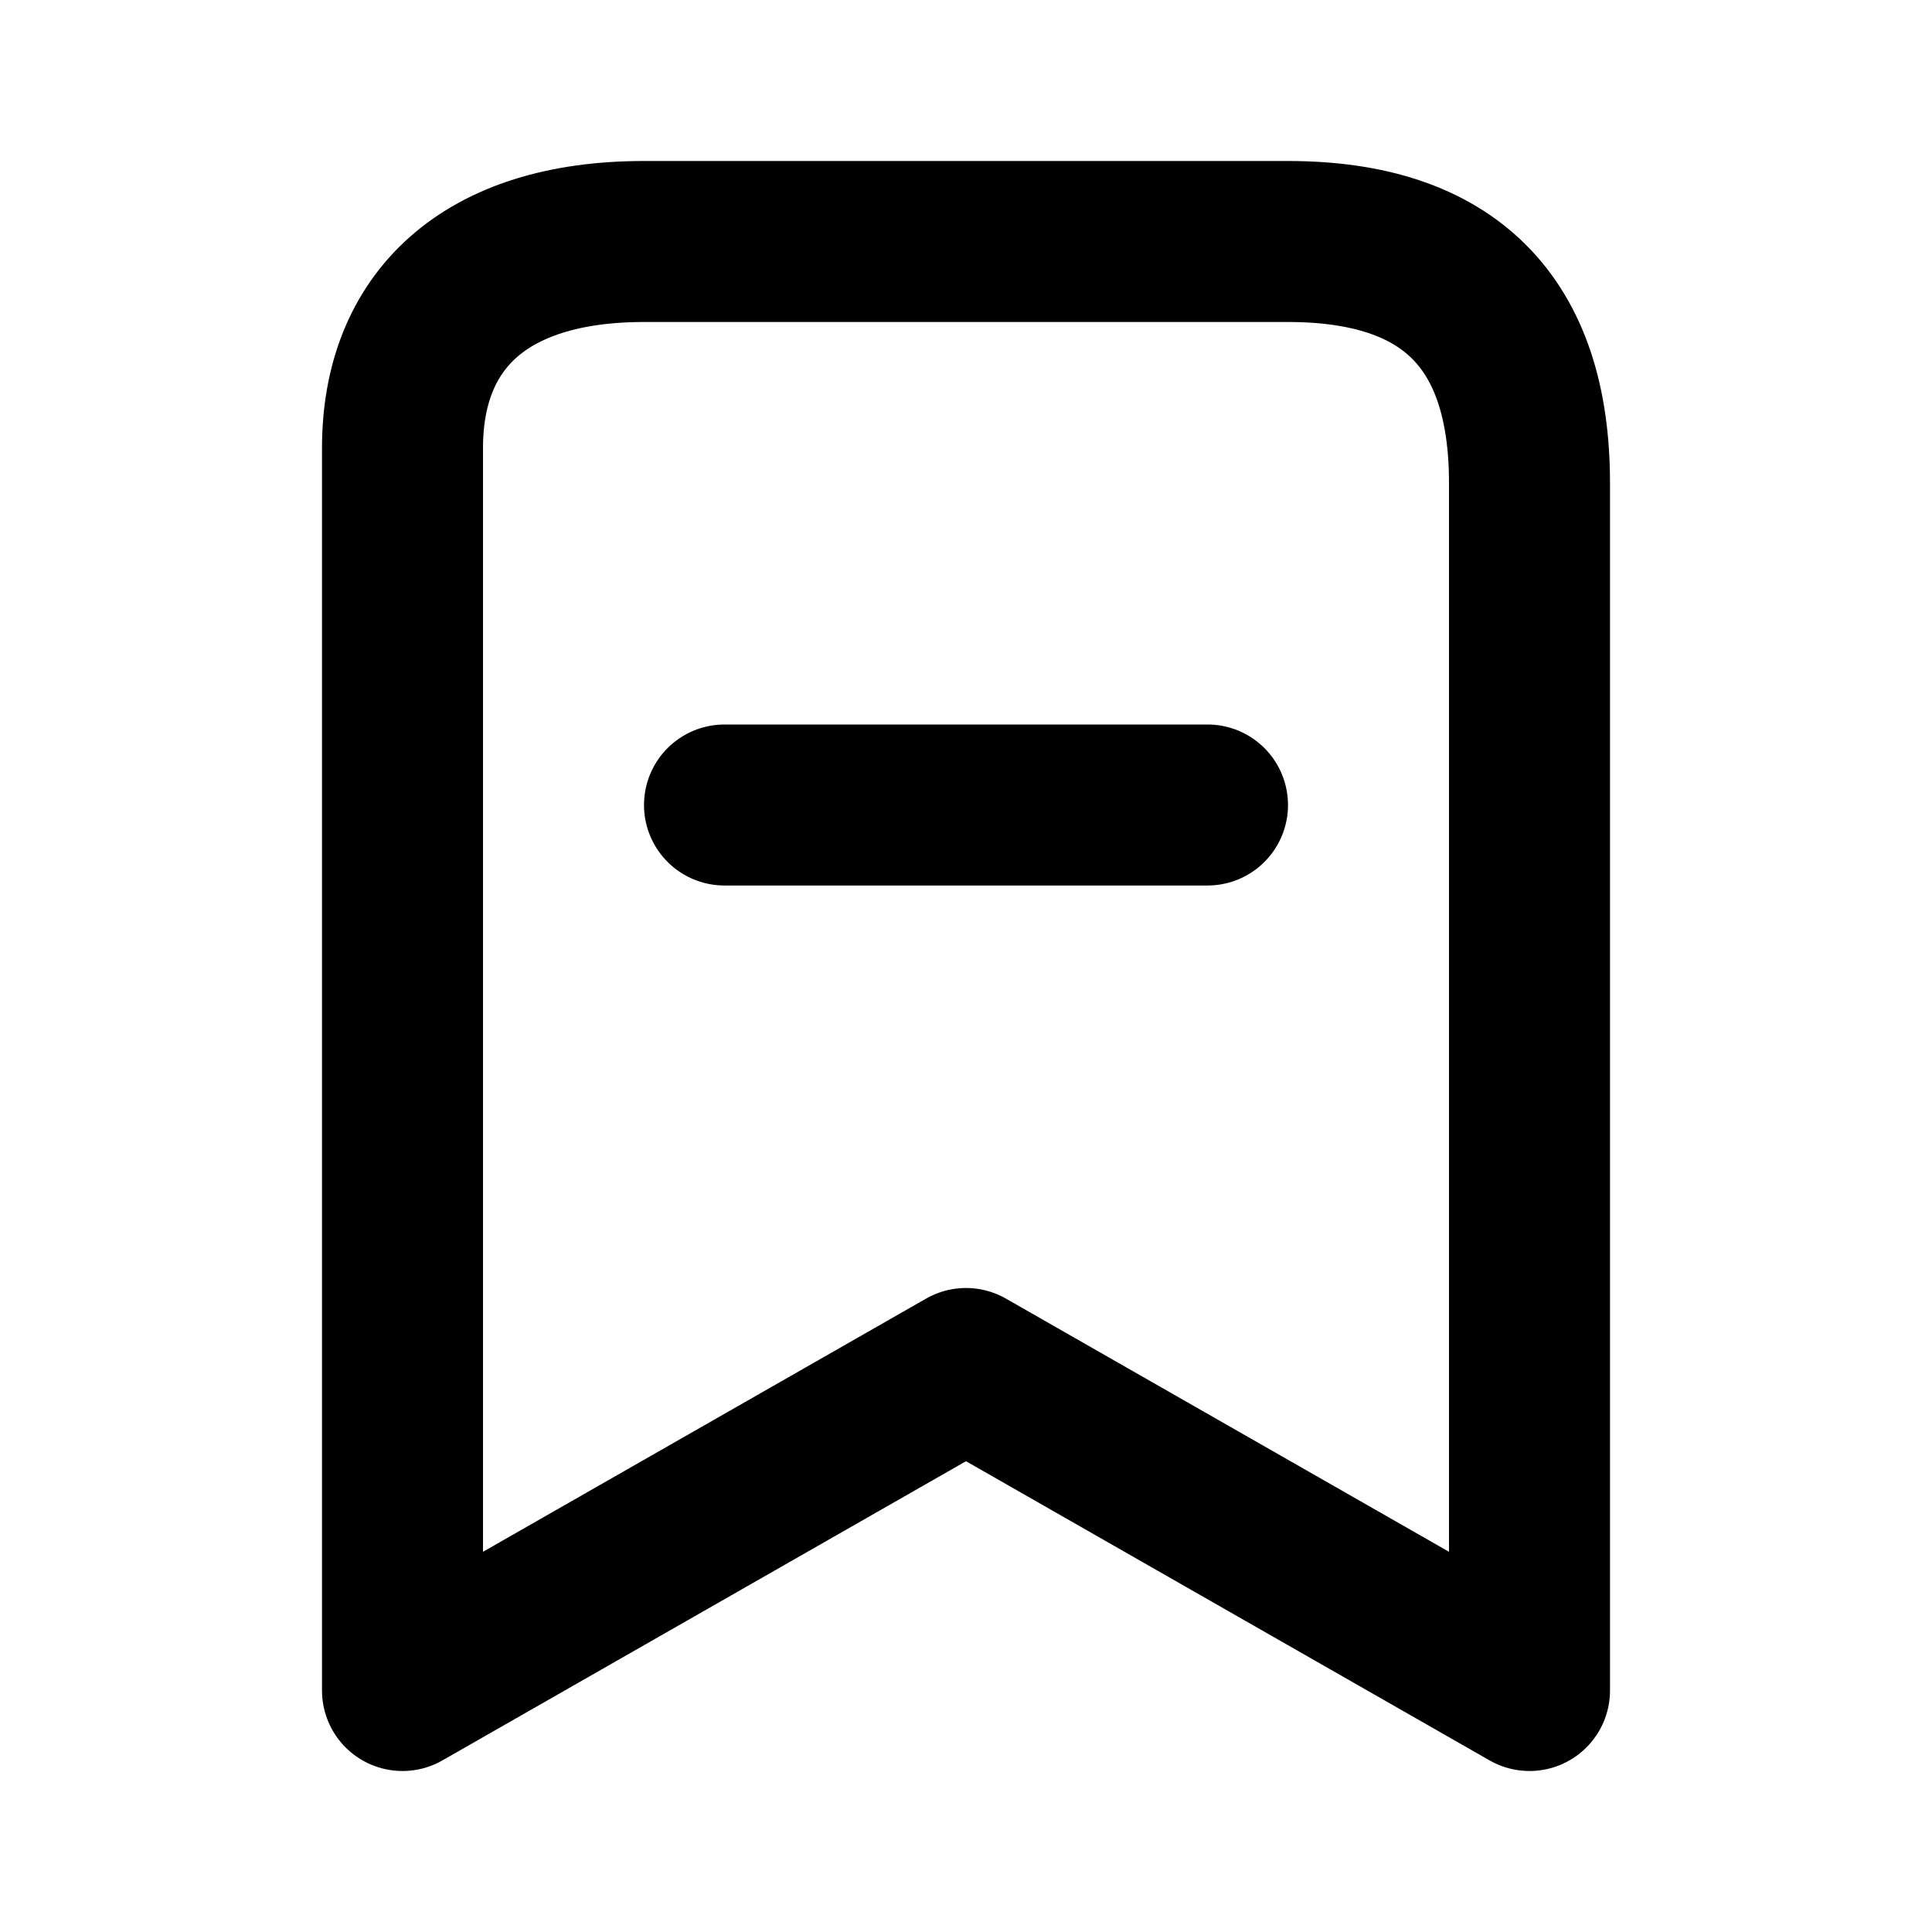 <svg width="24" height="24" viewBox="0 0 24 24" fill="none" xmlns="http://www.w3.org/2000/svg">
<g id="bookmark-minus">
<path id="icon" d="M9 10H15M8 3L16 3C18 3 19 4 19 6L19 21L12 17L5 21L5 5.565C5 4 6 3 8 3Z" stroke="black" stroke-width="2" stroke-linecap="round" stroke-linejoin="round"/>
</g>
</svg>
